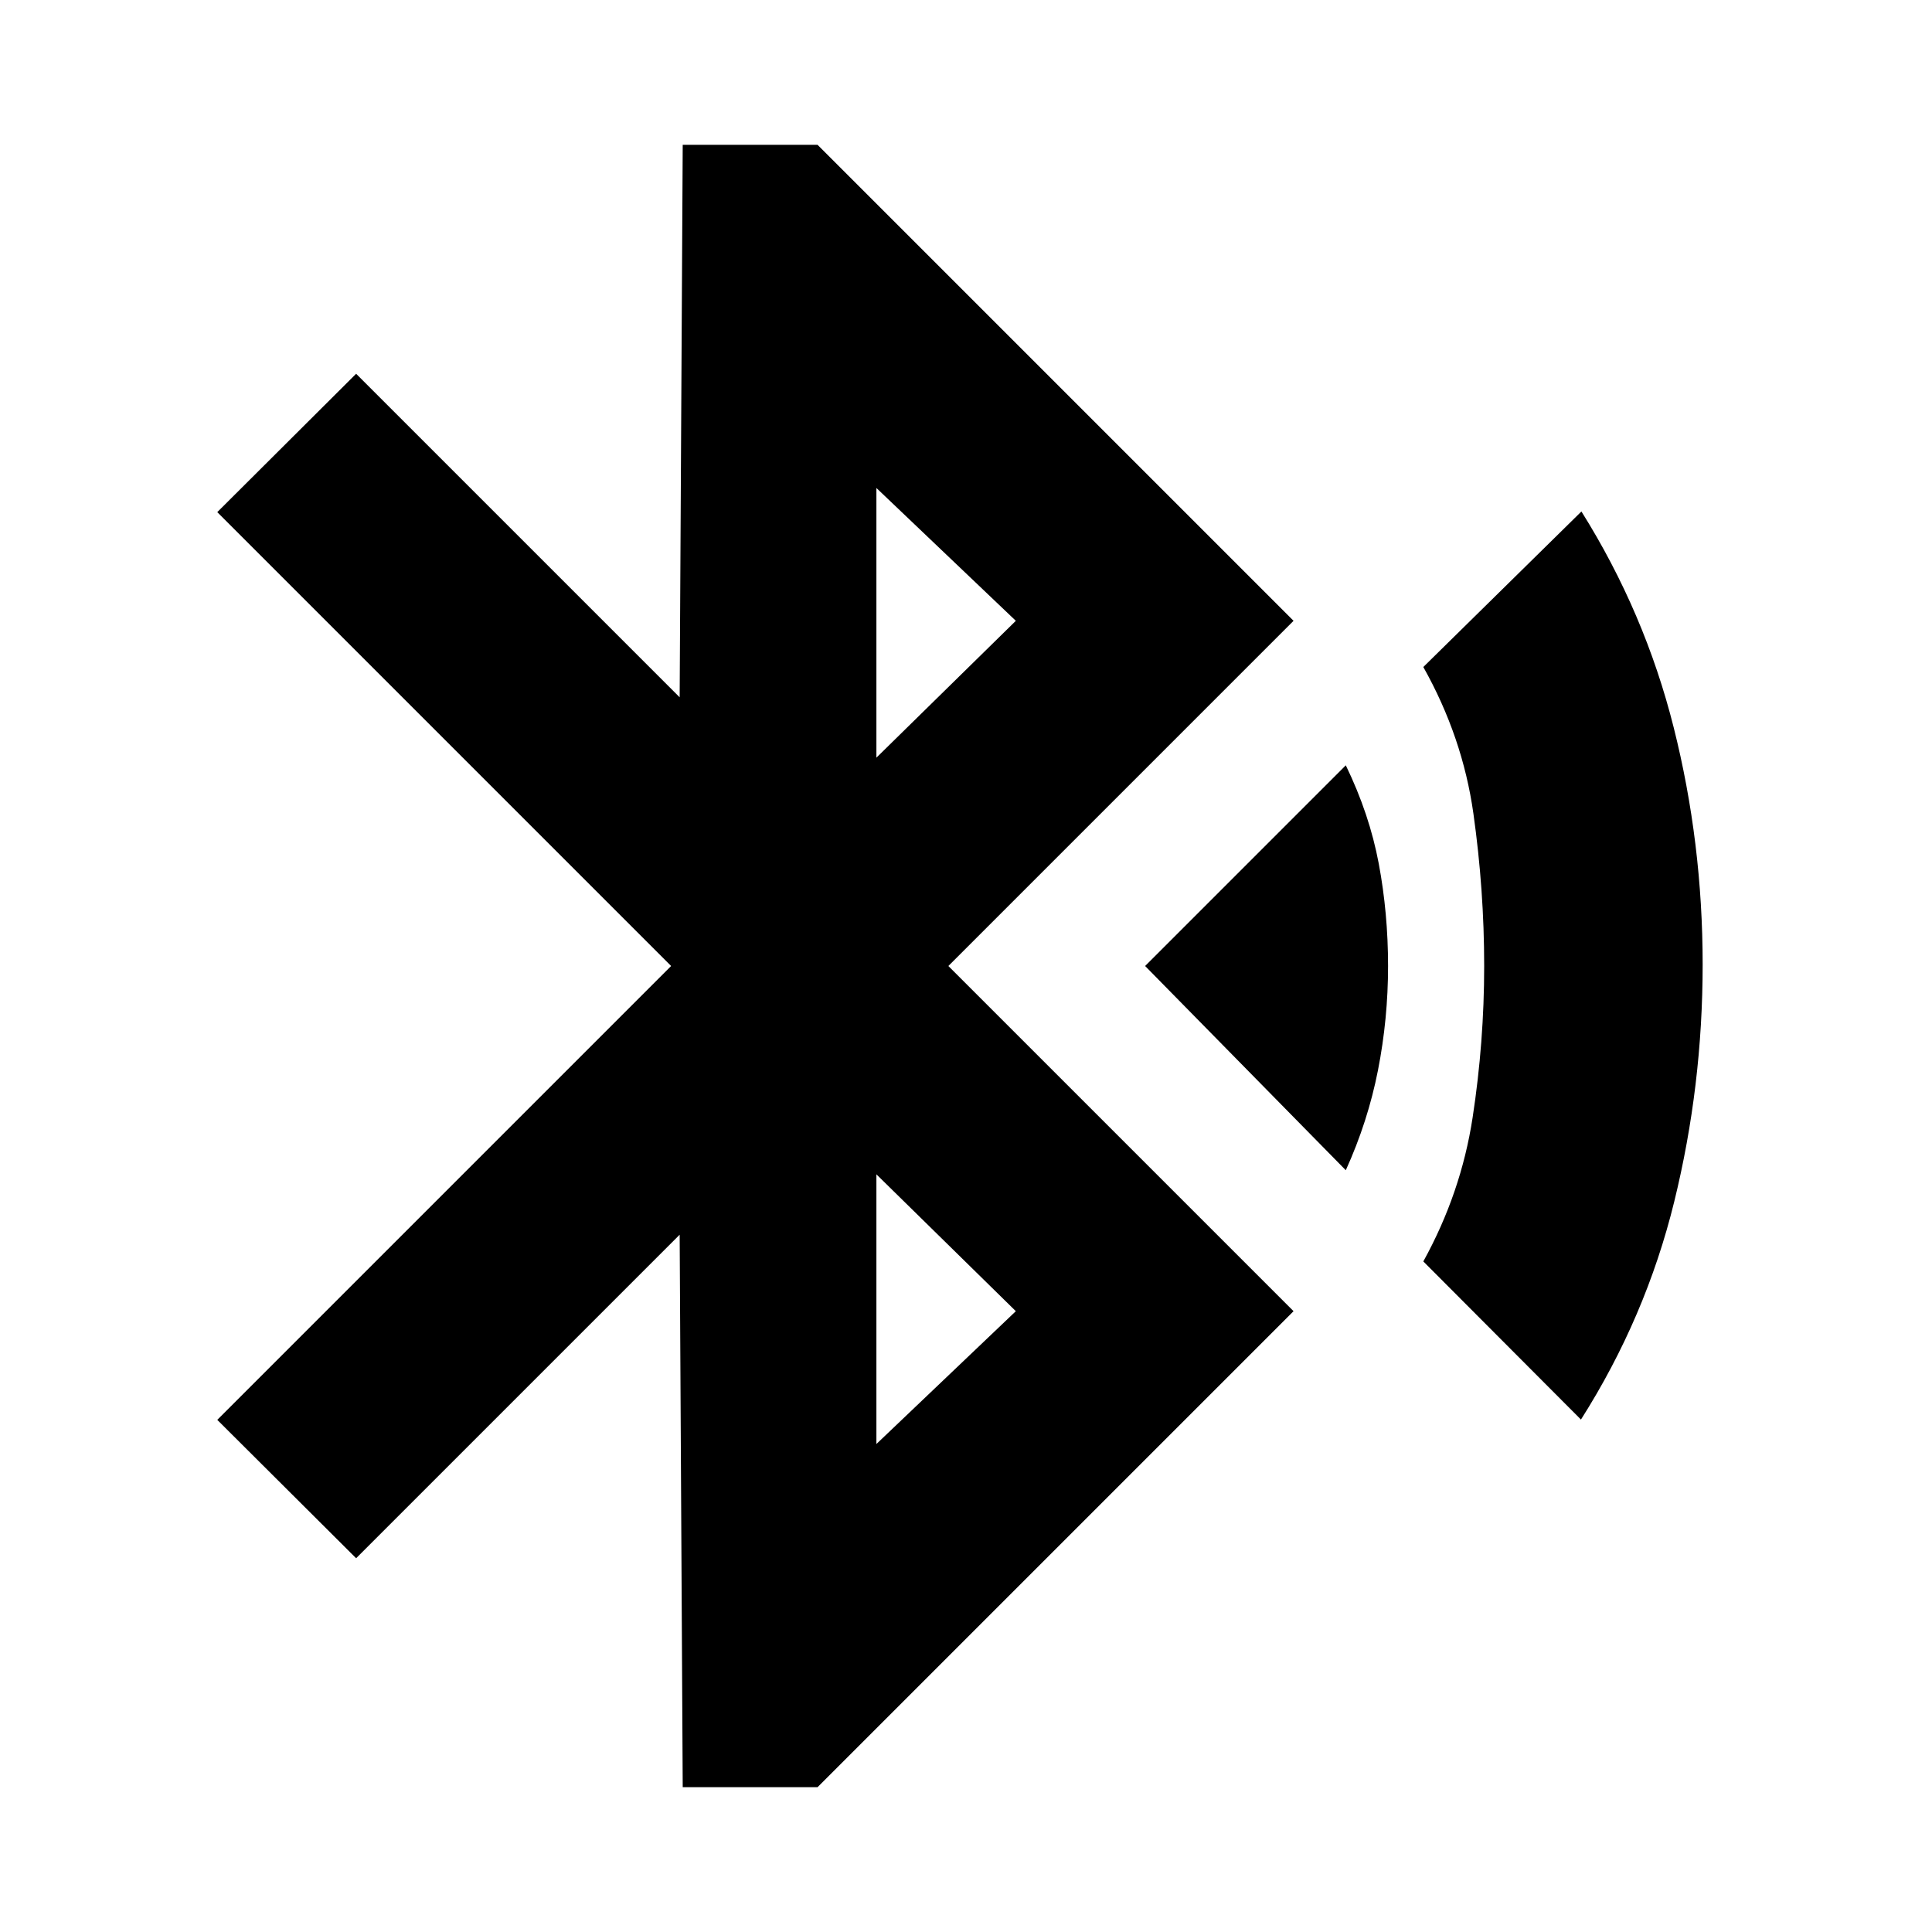<svg xmlns="http://www.w3.org/2000/svg" height="20" viewBox="0 -960 960 960" width="20"><path d="m339.24-71.96-1.52-274.52-160.76 160.76-69-68.76L333.48-480 107.96-705.52l69-68.76 160.76 160.76 1.52-274.52h67l236.52 236.52L471.24-480l171.52 171.52L406.24-71.96h-67Zm96.24-511.56 69.28-68-69.28-66v134Zm0 341.04 69.28-66-69.28-68v134Zm233.24-136.04L569-480l99.72-99.72q11.76 24.24 16.38 48.86 4.62 24.62 4.62 50.86t-5 51.74q-5 25.5-16 49.74Zm116.85 123.89-78.33-78.57q18.76-34 24.5-71.52 5.74-37.52 5.74-75.28t-5.36-75.78q-5.36-38.02-24.88-72.79l78.56-77.28q31.53 50.28 45.88 107.45 14.36 57.16 14.36 117.68 0 60.29-14.12 117.81t-46.35 108.28Z"/></svg>